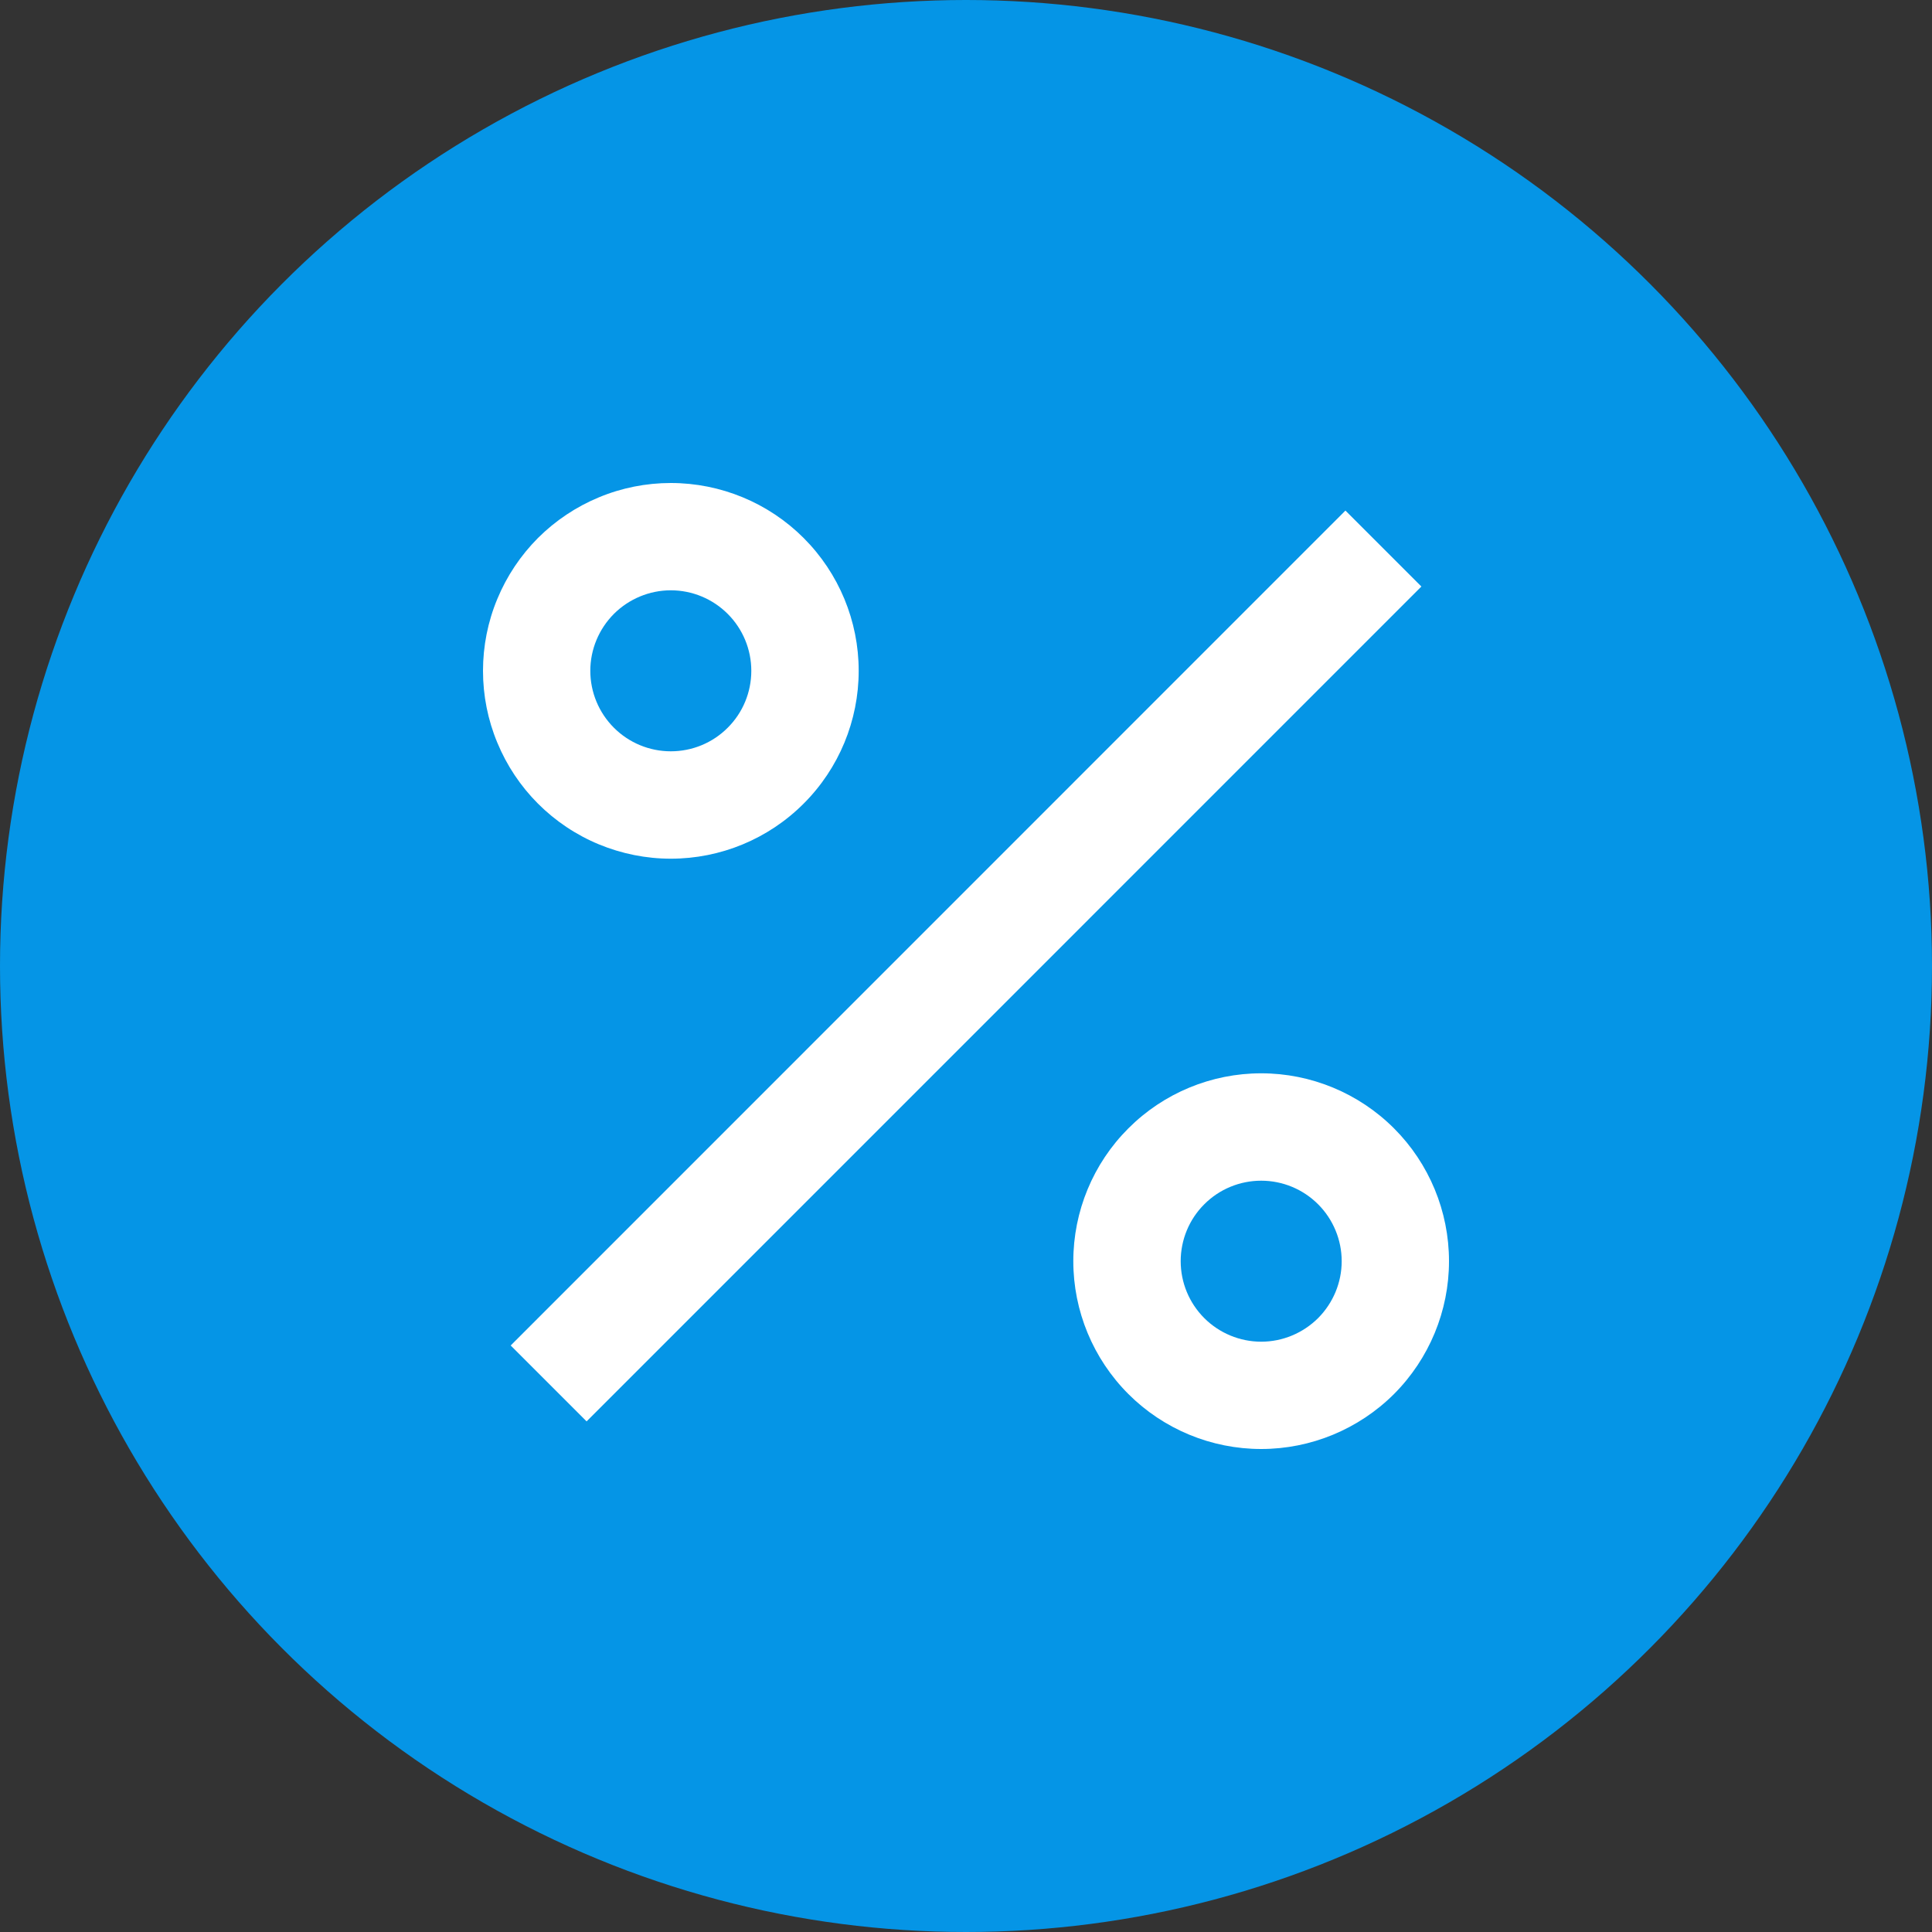 <svg width="24" height="24" viewBox="0 0 24 24" fill="none" xmlns="http://www.w3.org/2000/svg">
<rect x="0" y="0" width="24" height="24" fill="#333333" stroke="none"/>
<circle cx="12" cy="12" r="12" fill="#0595E6"/>
<g clip-path="url(#clip0_1_633)">
<path d="M15.667 18C15.048 18 14.454 17.754 14.017 17.317C13.579 16.879 13.333 16.285 13.333 15.667C13.333 15.048 13.579 14.454 14.017 14.017C14.454 13.579 15.048 13.333 15.667 13.333C16.285 13.333 16.879 13.579 17.317 14.017C17.754 14.454 18 15.048 18 15.667C18 16.285 17.754 16.879 17.317 17.317C16.879 17.754 16.285 18 15.667 18ZM15.667 16.667C15.932 16.667 16.186 16.561 16.374 16.374C16.561 16.186 16.667 15.932 16.667 15.667C16.667 15.402 16.561 15.147 16.374 14.96C16.186 14.772 15.932 14.667 15.667 14.667C15.402 14.667 15.147 14.772 14.96 14.96C14.772 15.147 14.667 15.402 14.667 15.667C14.667 15.932 14.772 16.186 14.96 16.374C15.147 16.561 15.402 16.667 15.667 16.667ZM8.333 10.667C8.027 10.667 7.723 10.606 7.44 10.489C7.157 10.372 6.9 10.2 6.683 9.983C6.467 9.767 6.295 9.509 6.178 9.226C6.06 8.943 6 8.64 6 8.333C6 8.027 6.06 7.723 6.178 7.44C6.295 7.157 6.467 6.9 6.683 6.683C6.9 6.467 7.157 6.295 7.44 6.178C7.723 6.06 8.027 6 8.333 6C8.952 6 9.546 6.246 9.983 6.683C10.421 7.121 10.667 7.714 10.667 8.333C10.667 8.952 10.421 9.546 9.983 9.983C9.546 10.421 8.952 10.667 8.333 10.667ZM8.333 9.333C8.599 9.333 8.853 9.228 9.04 9.04C9.228 8.853 9.333 8.599 9.333 8.333C9.333 8.068 9.228 7.814 9.04 7.626C8.853 7.439 8.599 7.333 8.333 7.333C8.068 7.333 7.814 7.439 7.626 7.626C7.439 7.814 7.333 8.068 7.333 8.333C7.333 8.599 7.439 8.853 7.626 9.04C7.814 9.228 8.068 9.333 8.333 9.333ZM16.714 6.343L17.657 7.286L7.287 17.657L6.344 16.714L16.713 6.343H16.714Z" fill="white"/>
</g>
<defs>
<clipPath id="clip0_1_633">
<rect width="16" height="16" fill="white" transform="translate(4 4)"/>
</clipPath>
</defs>
</svg>
